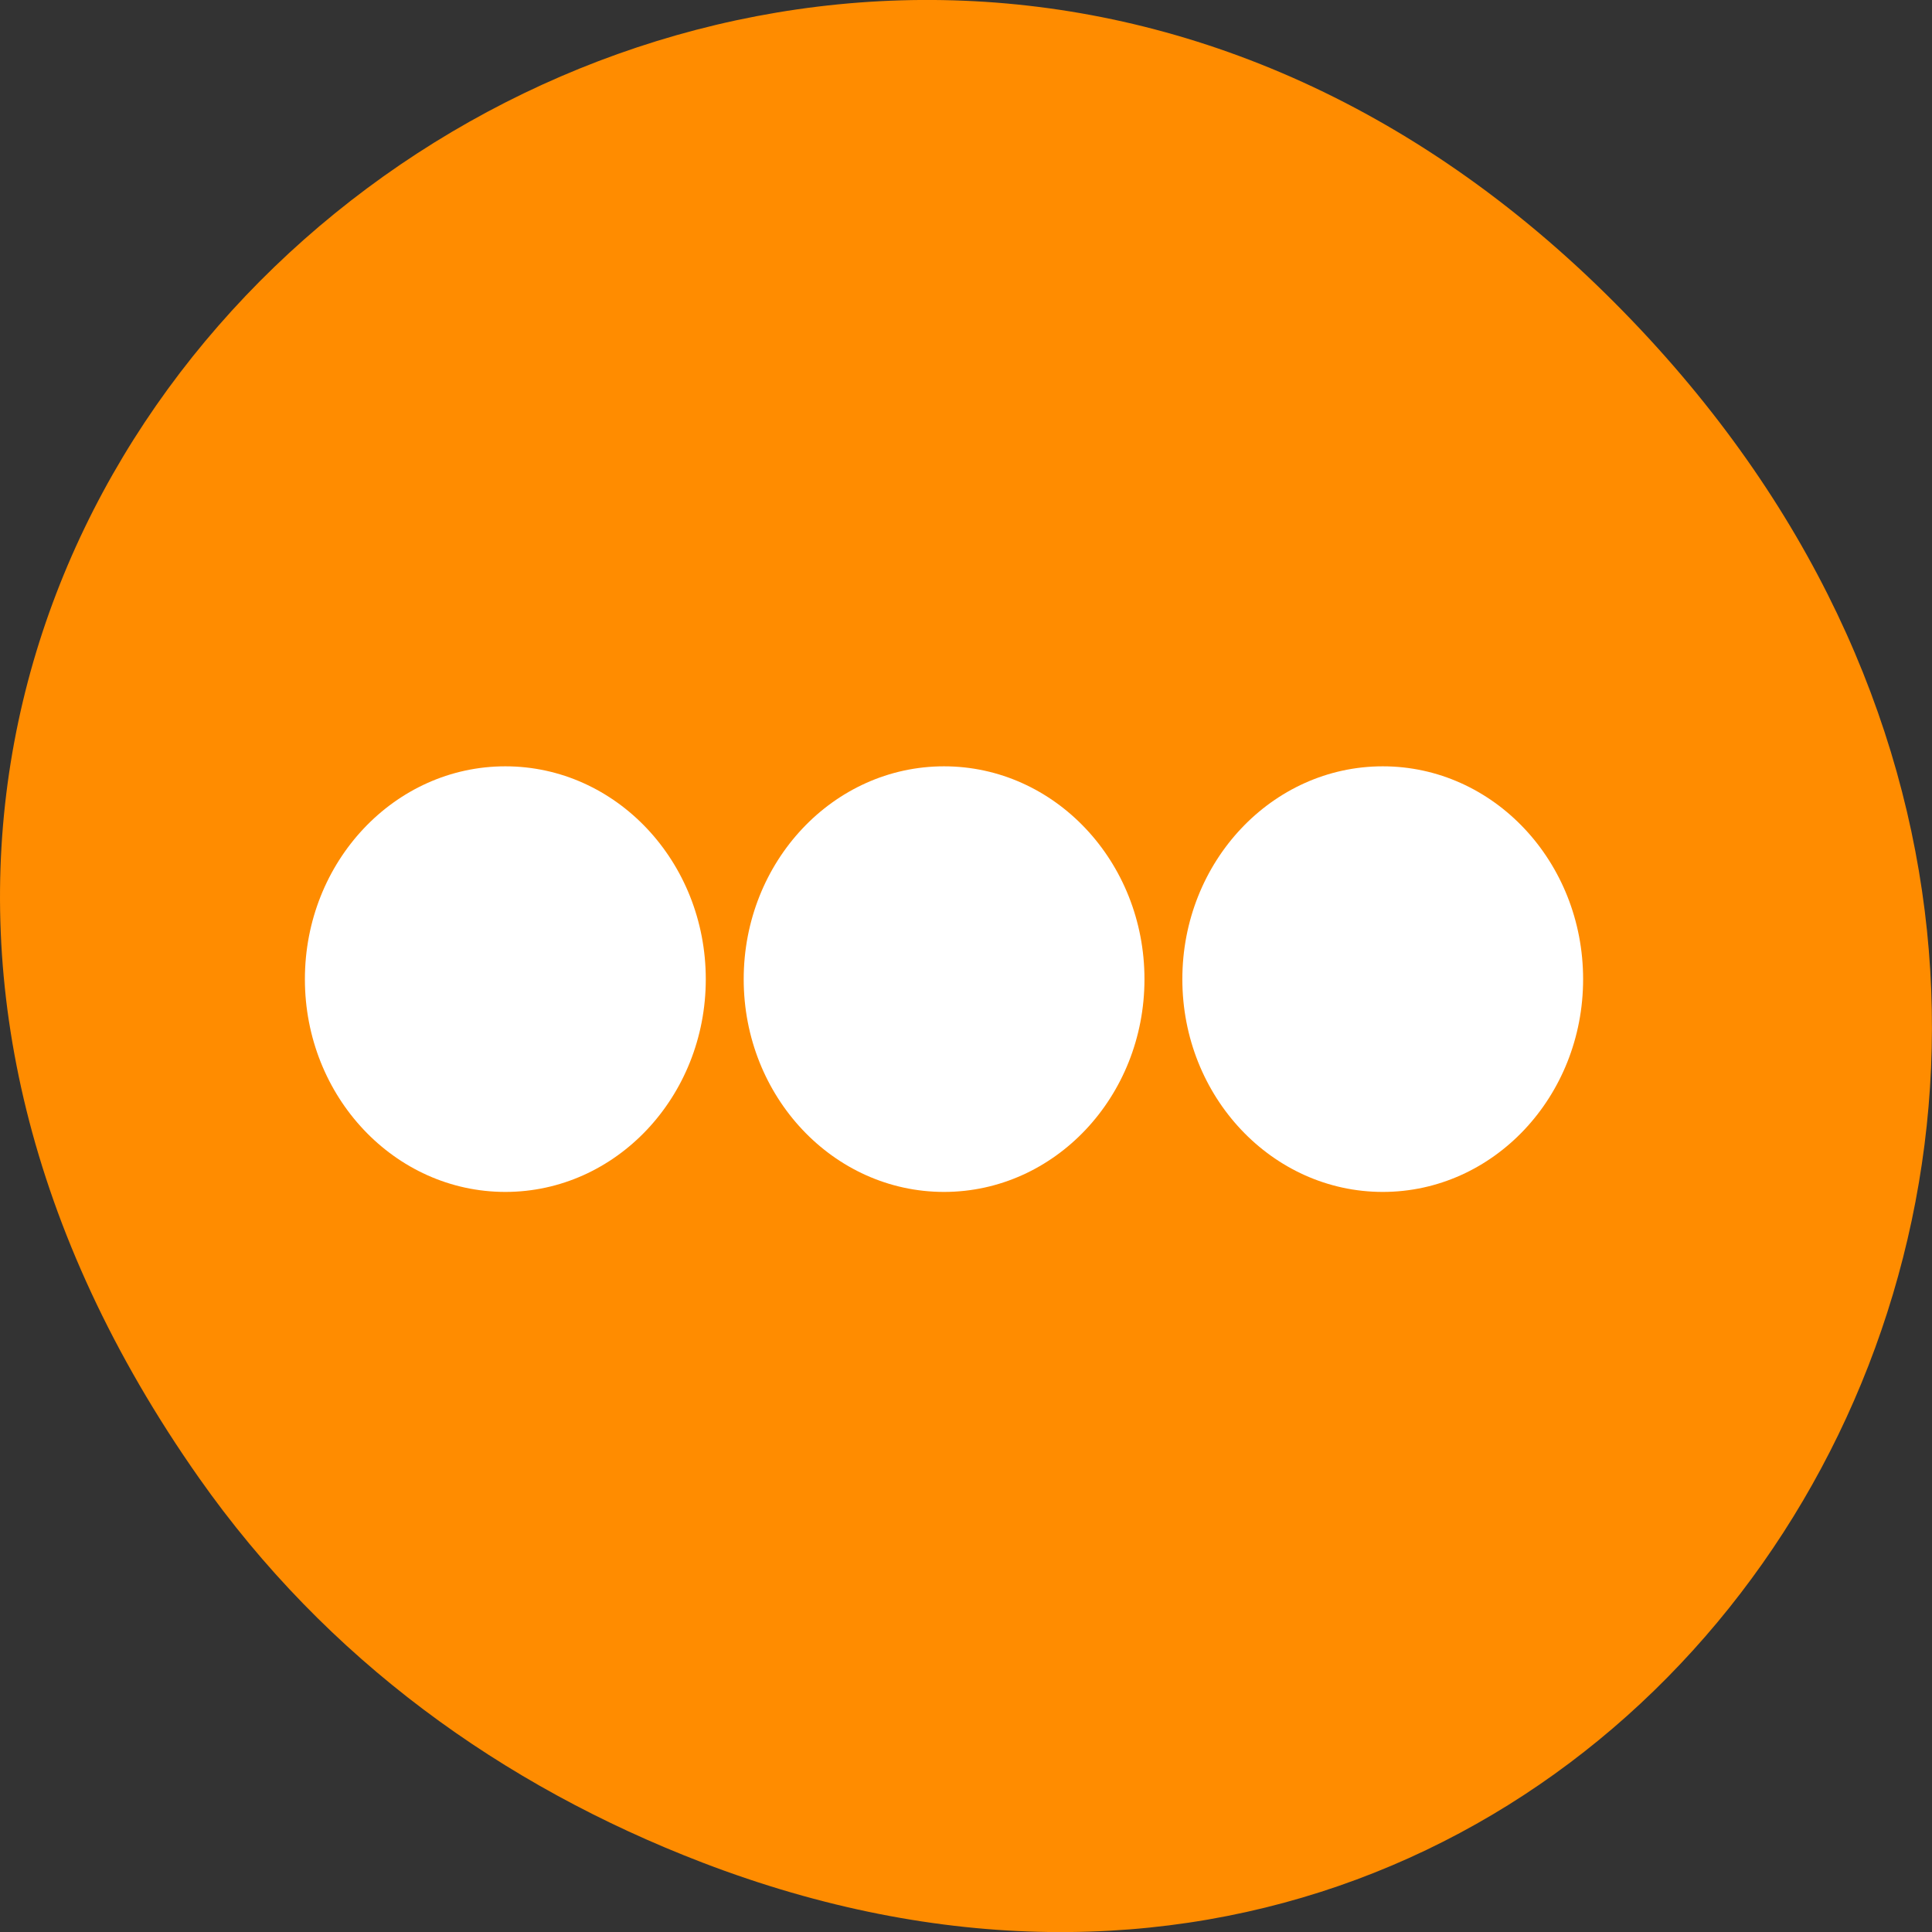<svg xmlns="http://www.w3.org/2000/svg" viewBox="0 0 48 48"><rect x="0" y="0" width="48" height="48" fill="#333333" stroke="none"/><path d="m 4.945 36.719 c -17.258 -24.551 14.613 -49.426 34.945 -29.422 c 19.16 18.848 1.398 48.129 -22.441 38.977 c -4.973 -1.91 -9.336 -5.047 -12.504 -9.555" style="fill:#ff8c00"/><g style="fill:#fff;fill-rule:evenodd"><path d="m 17.535 24.328 c 0 2.918 -2.23 5.285 -4.98 5.285 c -2.75 0 -4.98 -2.367 -4.98 -5.285 c 0 -2.922 2.23 -5.289 4.98 -5.289 c 2.75 0 4.98 2.367 4.98 5.289"/><path d="m 28.434 24.328 c 0 2.918 -2.23 5.285 -4.98 5.285 c -2.75 0 -4.977 -2.367 -4.977 -5.285 c 0 -2.922 2.227 -5.289 4.977 -5.289 c 2.75 0 4.98 2.367 4.98 5.289"/><path d="m 39.332 24.328 c 0 2.918 -2.227 5.285 -4.977 5.285 c -2.75 0 -4.98 -2.367 -4.98 -5.285 c 0 -2.922 2.23 -5.289 4.98 -5.289 c 2.75 0 4.977 2.367 4.977 5.289"/></g></svg>